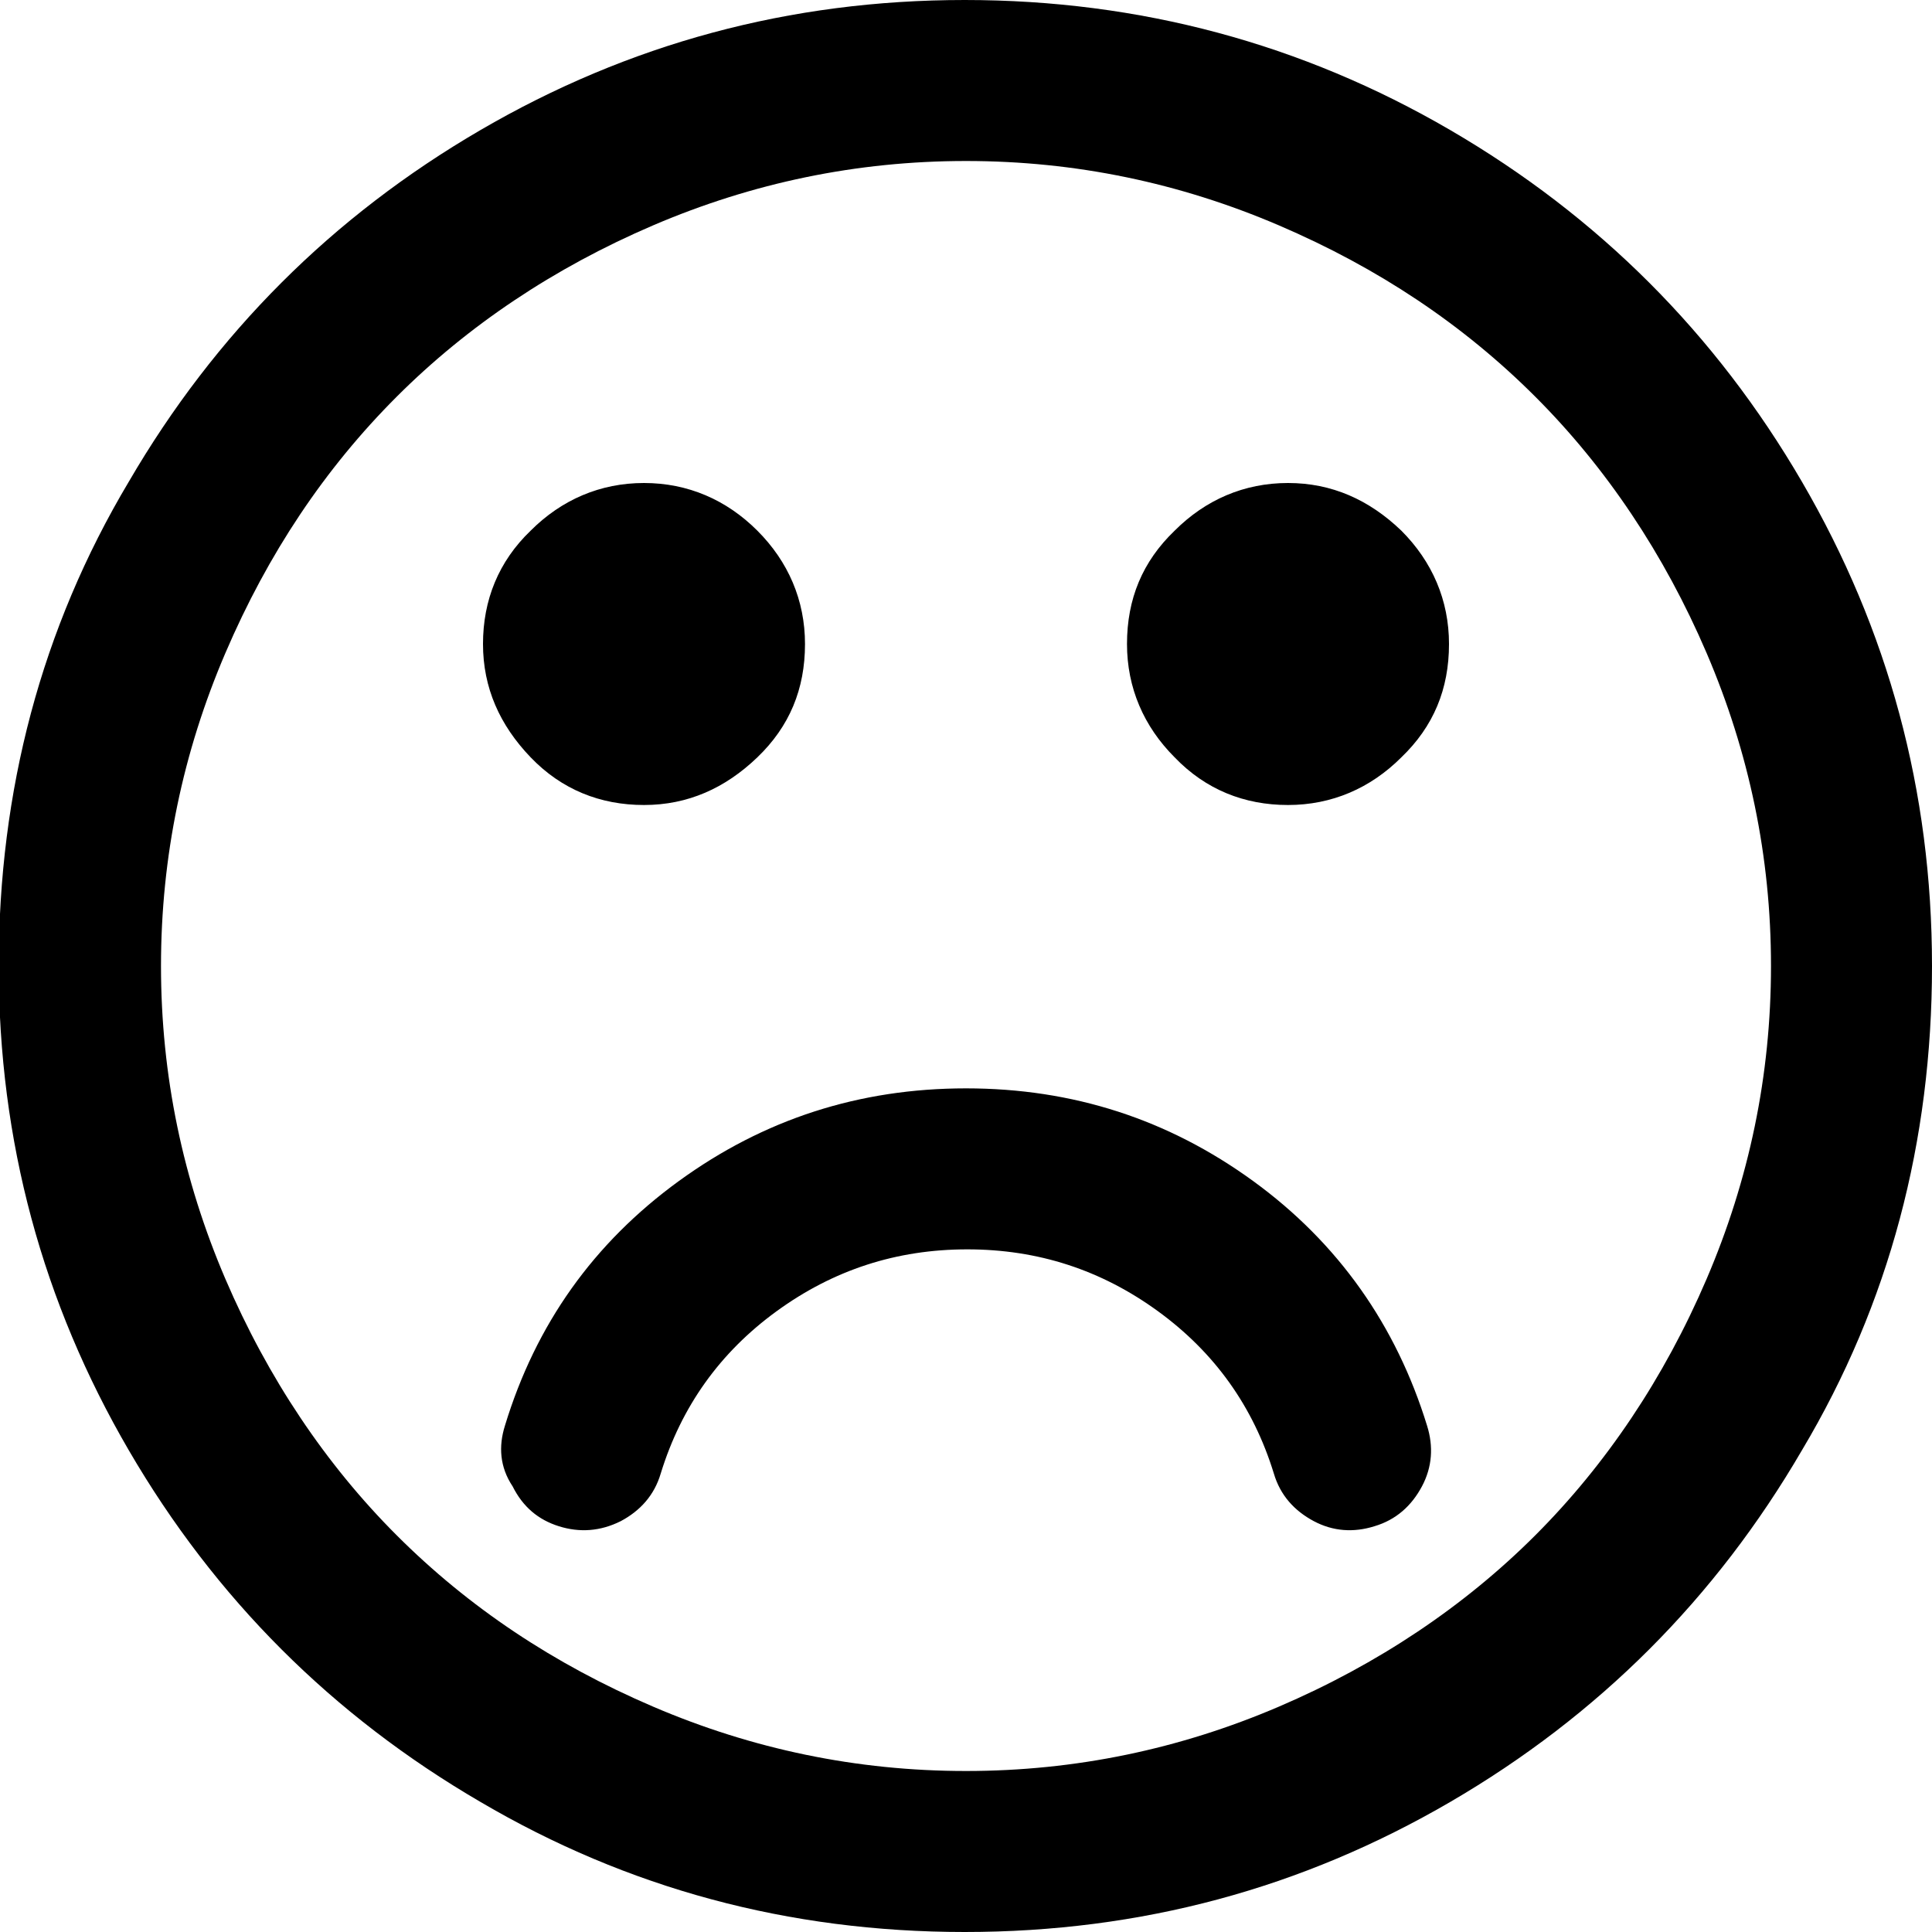 <?xml version="1.0" encoding="utf-8"?>
<!-- Generator: Adobe Illustrator 19.0.0, SVG Export Plug-In . SVG Version: 6.00 Build 0)  -->
<svg version="1.1" id="Camada_1" xmlns="http://www.w3.org/2000/svg" xmlns:xlink="http://www.w3.org/1999/xlink" x="0px" y="0px"
	 viewBox="-361.9 321.9 150 150" style="enable-background:new -361.9 321.9 150 150;" xml:space="preserve">
<path id="XMLID_56_" d="M-222,359.3c6.7,11.5,10.1,24,10.1,37.6c0,13.6-3.3,26.2-10.1,37.6c-6.7,11.5-15.8,20.6-27.3,27.3
	c-11.5,6.7-24,10.1-37.7,10.1s-26.2-3.4-37.6-10.1c-11.5-6.7-20.6-15.8-27.3-27.3c-6.7-11.5-10.1-24-10.1-37.6
	c0-13.6,3.3-26.2,10.1-37.6c6.7-11.5,15.8-20.6,27.3-27.3c11.5-6.7,24-10.1,37.6-10.1c13.6,0,26.2,3.4,37.7,10.1
	C-237.8,338.7-228.7,347.8-222,359.3z M-229.4,421.2c3.3-7.7,5-15.8,5-24.3s-1.7-16.6-5-24.3c-3.3-7.7-7.8-14.4-13.3-19.9
	c-5.6-5.6-12.2-10-19.9-13.3c-7.7-3.3-15.8-5-24.3-5c-8.5,0-16.6,1.7-24.3,5c-7.7,3.3-14.4,7.8-19.9,13.3
	c-5.6,5.6-10,12.2-13.3,19.9c-3.3,7.7-5,15.8-5,24.3s1.7,16.6,5,24.3c3.3,7.7,7.8,14.4,13.3,19.9c5.6,5.6,12.2,10,19.9,13.3
	c7.7,3.3,15.8,5,24.3,5c8.5,0,16.6-1.7,24.3-5c7.7-3.3,14.4-7.8,19.9-13.3C-237.2,435.6-232.7,428.9-229.4,421.2z M-303.1,363.1
	c2.4,2.4,3.7,5.4,3.7,8.8c0,3.5-1.2,6.4-3.7,8.8s-5.4,3.7-8.8,3.7c-3.4,0-6.4-1.2-8.8-3.7s-3.7-5.4-3.7-8.8s1.2-6.4,3.7-8.8
	c2.4-2.4,5.4-3.7,8.8-3.7C-308.5,359.4-305.5,360.7-303.1,363.1z M-322.7,432.6c2.4-7.9,6.9-14.2,13.5-19s14-7.2,22.3-7.2
	c8.3,0,15.7,2.4,22.3,7.2c6.6,4.8,11.1,11.2,13.5,19c0.5,1.6,0.4,3.2-0.4,4.7c-0.8,1.5-2,2.6-3.7,3.1c-1.6,0.5-3.2,0.4-4.7-0.4
	c-1.5-0.8-2.6-2-3.1-3.7c-1.6-5.2-4.6-9.4-9-12.6c-4.4-3.2-9.3-4.8-14.8-4.8s-10.4,1.6-14.8,4.8c-4.4,3.2-7.4,7.4-9,12.6
	c-0.5,1.7-1.6,2.9-3.1,3.7c-1.6,0.8-3.2,0.9-4.8,0.4c-1.6-0.5-2.8-1.5-3.6-3.1C-323.1,435.8-323.2,434.2-322.7,432.6z M-253.1,363.1
	c2.4,2.4,3.7,5.4,3.7,8.8c0,3.5-1.2,6.4-3.7,8.8c-2.4,2.4-5.4,3.7-8.8,3.7s-6.4-1.2-8.8-3.7c-2.4-2.4-3.7-5.4-3.7-8.8
	c0-3.5,1.2-6.4,3.7-8.8c2.4-2.4,5.4-3.7,8.8-3.7C-258.5,359.4-255.6,360.7-253.1,363.1z"/>
</svg>

